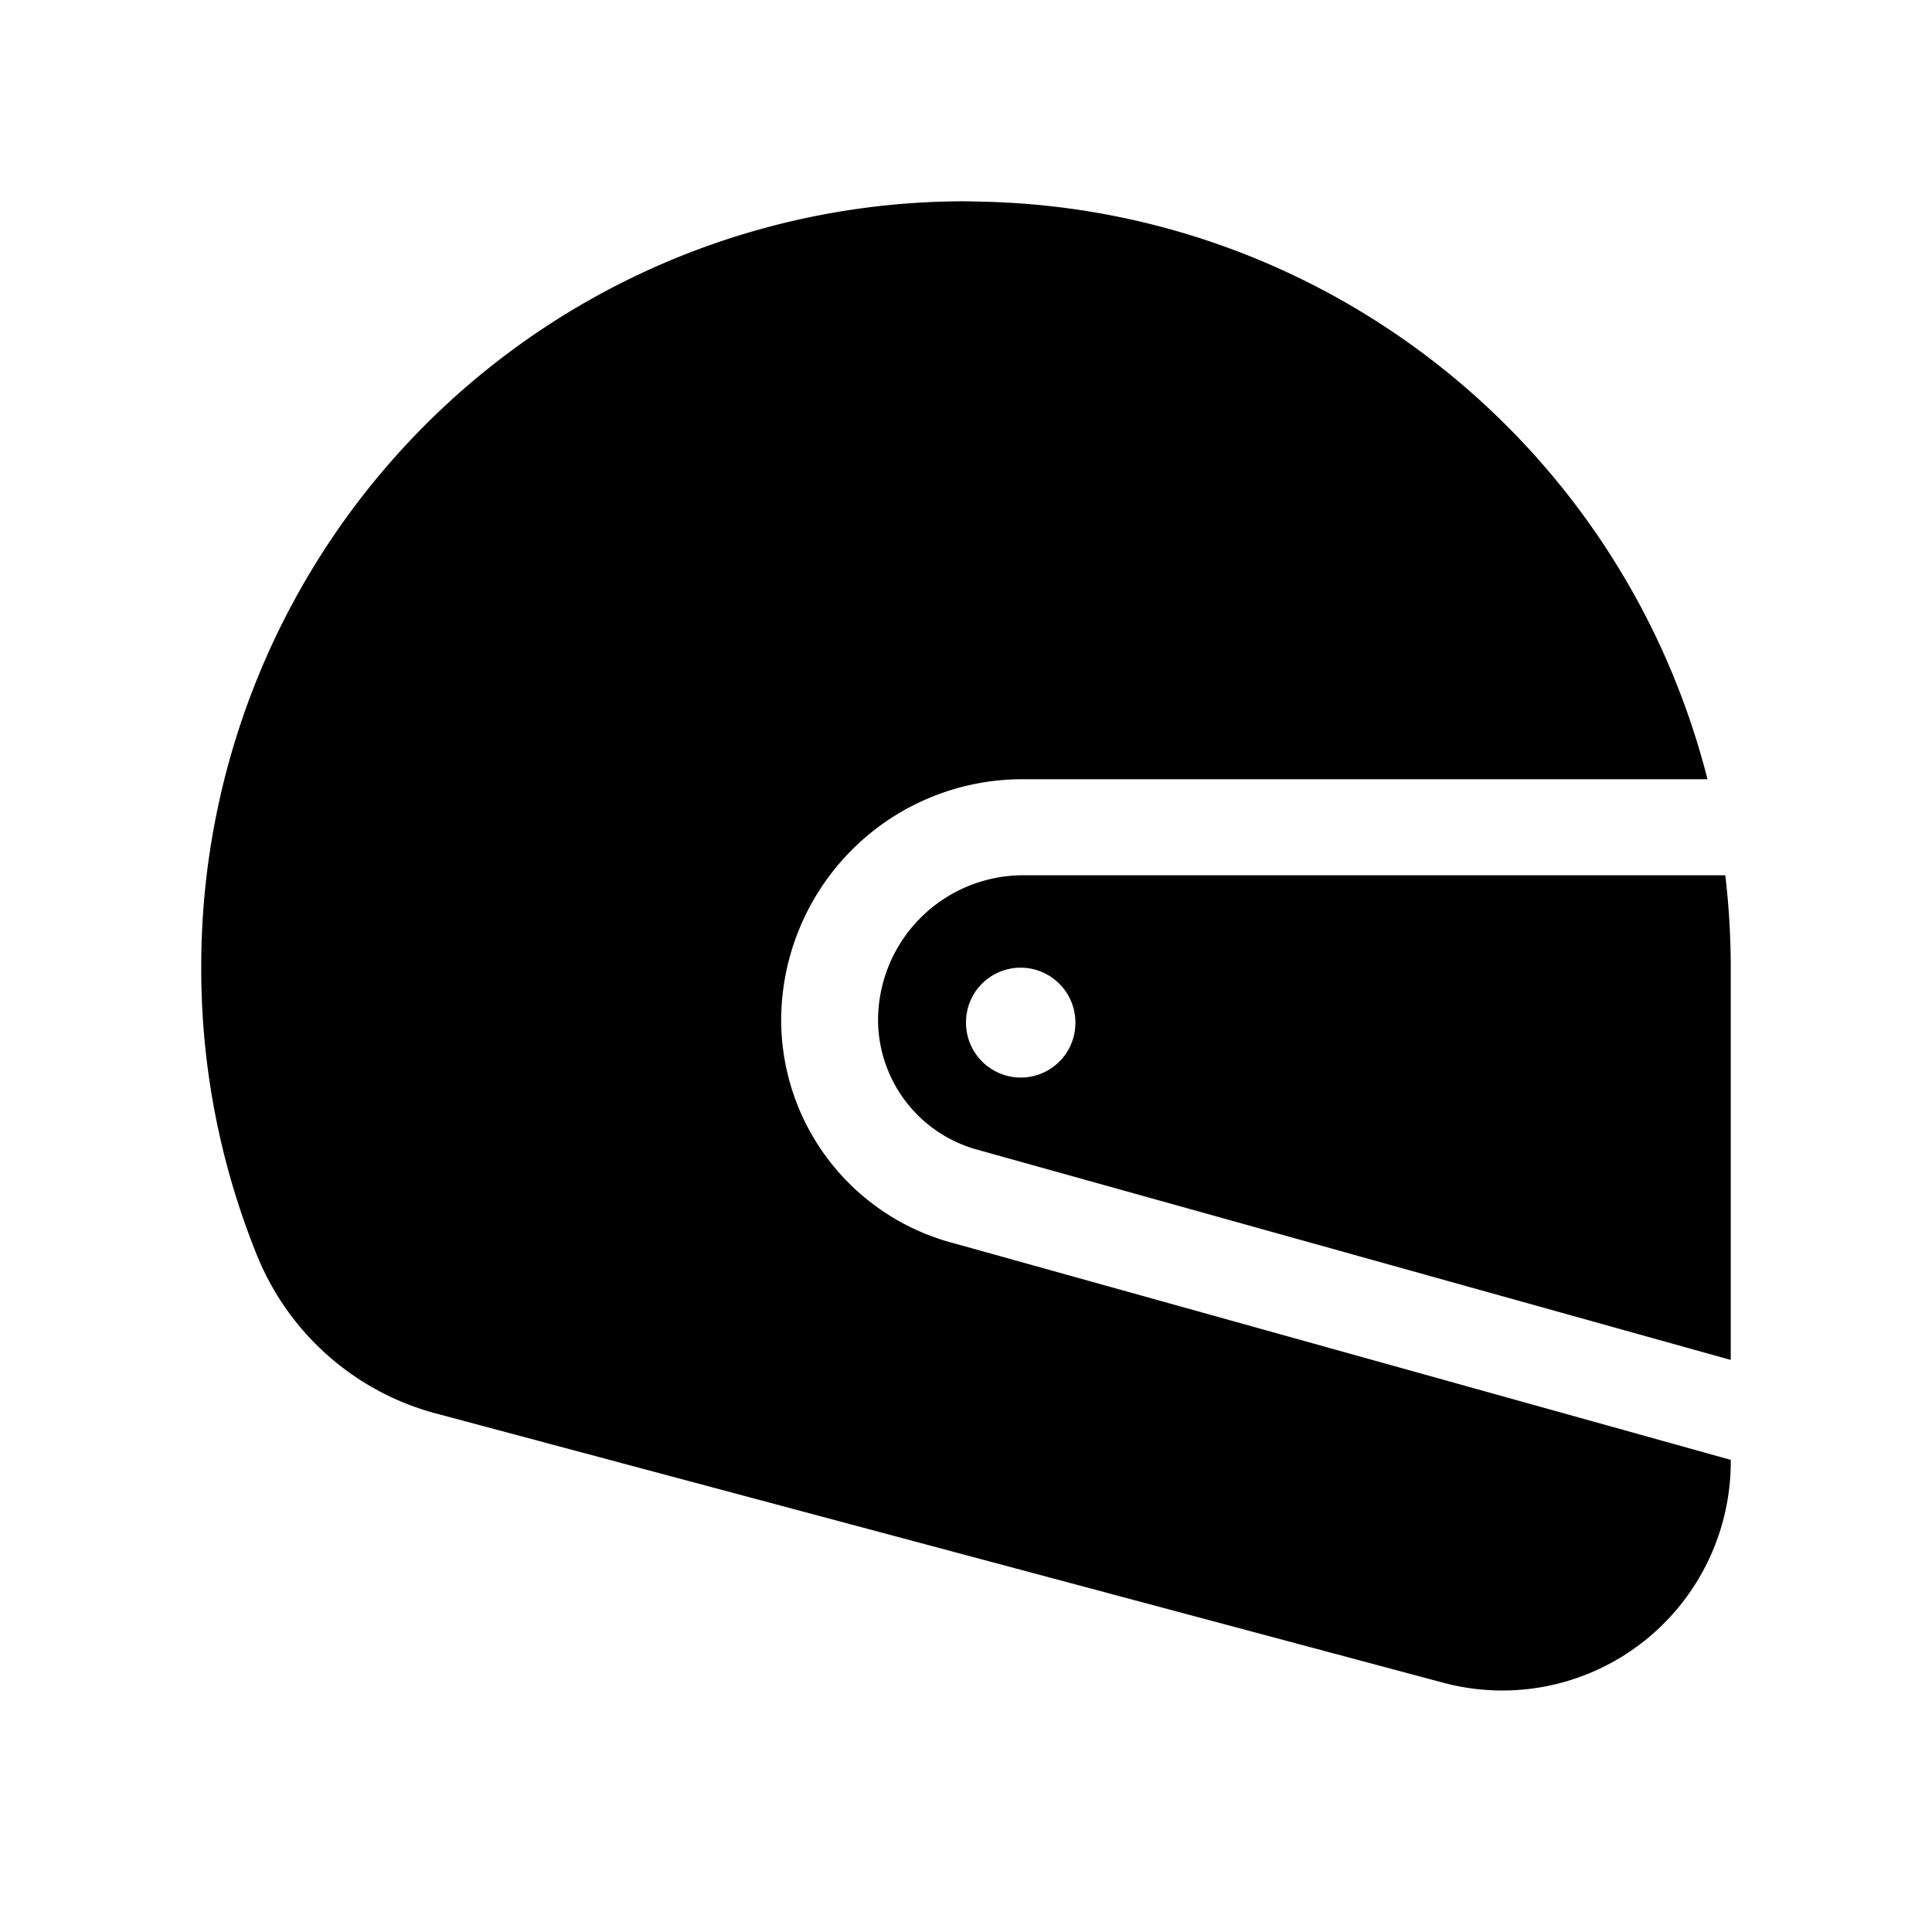 <?xml version="1.0" standalone="no"?><!DOCTYPE svg PUBLIC "-//W3C//DTD SVG 1.1//EN" "http://www.w3.org/Graphics/SVG/1.1/DTD/svg11.dtd"><svg class="icon" width="32px" height="32.00px" viewBox="0 0 1024 1024" version="1.1" xmlns="http://www.w3.org/2000/svg"><path d="M506.389 106.773l13.888 0.107c182.357 3.755 339.755 129.024 384.725 306.133H542.293a127.659 127.659 0 0 0-90.539 37.205 128.213 128.213 0 0 0-37.717 90.453 122.453 122.453 0 0 0 91.413 118.251L917.333 773.76v-52.971l-398.613-111.232a71.509 71.509 0 0 1-53.333-69.056 76.971 76.971 0 0 1 76.907-76.587h372.139c1.92 16.128 2.901 32.491 2.901 49.067v261.717a121.387 121.387 0 0 1-47.317 96.213 120.875 120.875 0 0 1-104.96 20.992L230.827 749.099c-43.008-11.52-78.08-42.667-94.72-84.011A404.267 404.267 0 0 1 106.667 512.341 405.781 405.781 0 0 1 228.267 222.357a404.053 404.053 0 0 1 291.989-115.563h-13.867z m49.045 410.005A28.949 28.949 0 0 0 512 542.016c0 10.368 5.504 19.947 14.464 25.173a28.949 28.949 0 0 0 43.52-25.173c0-10.432-5.547-20.053-14.549-25.237z"  /></svg>
